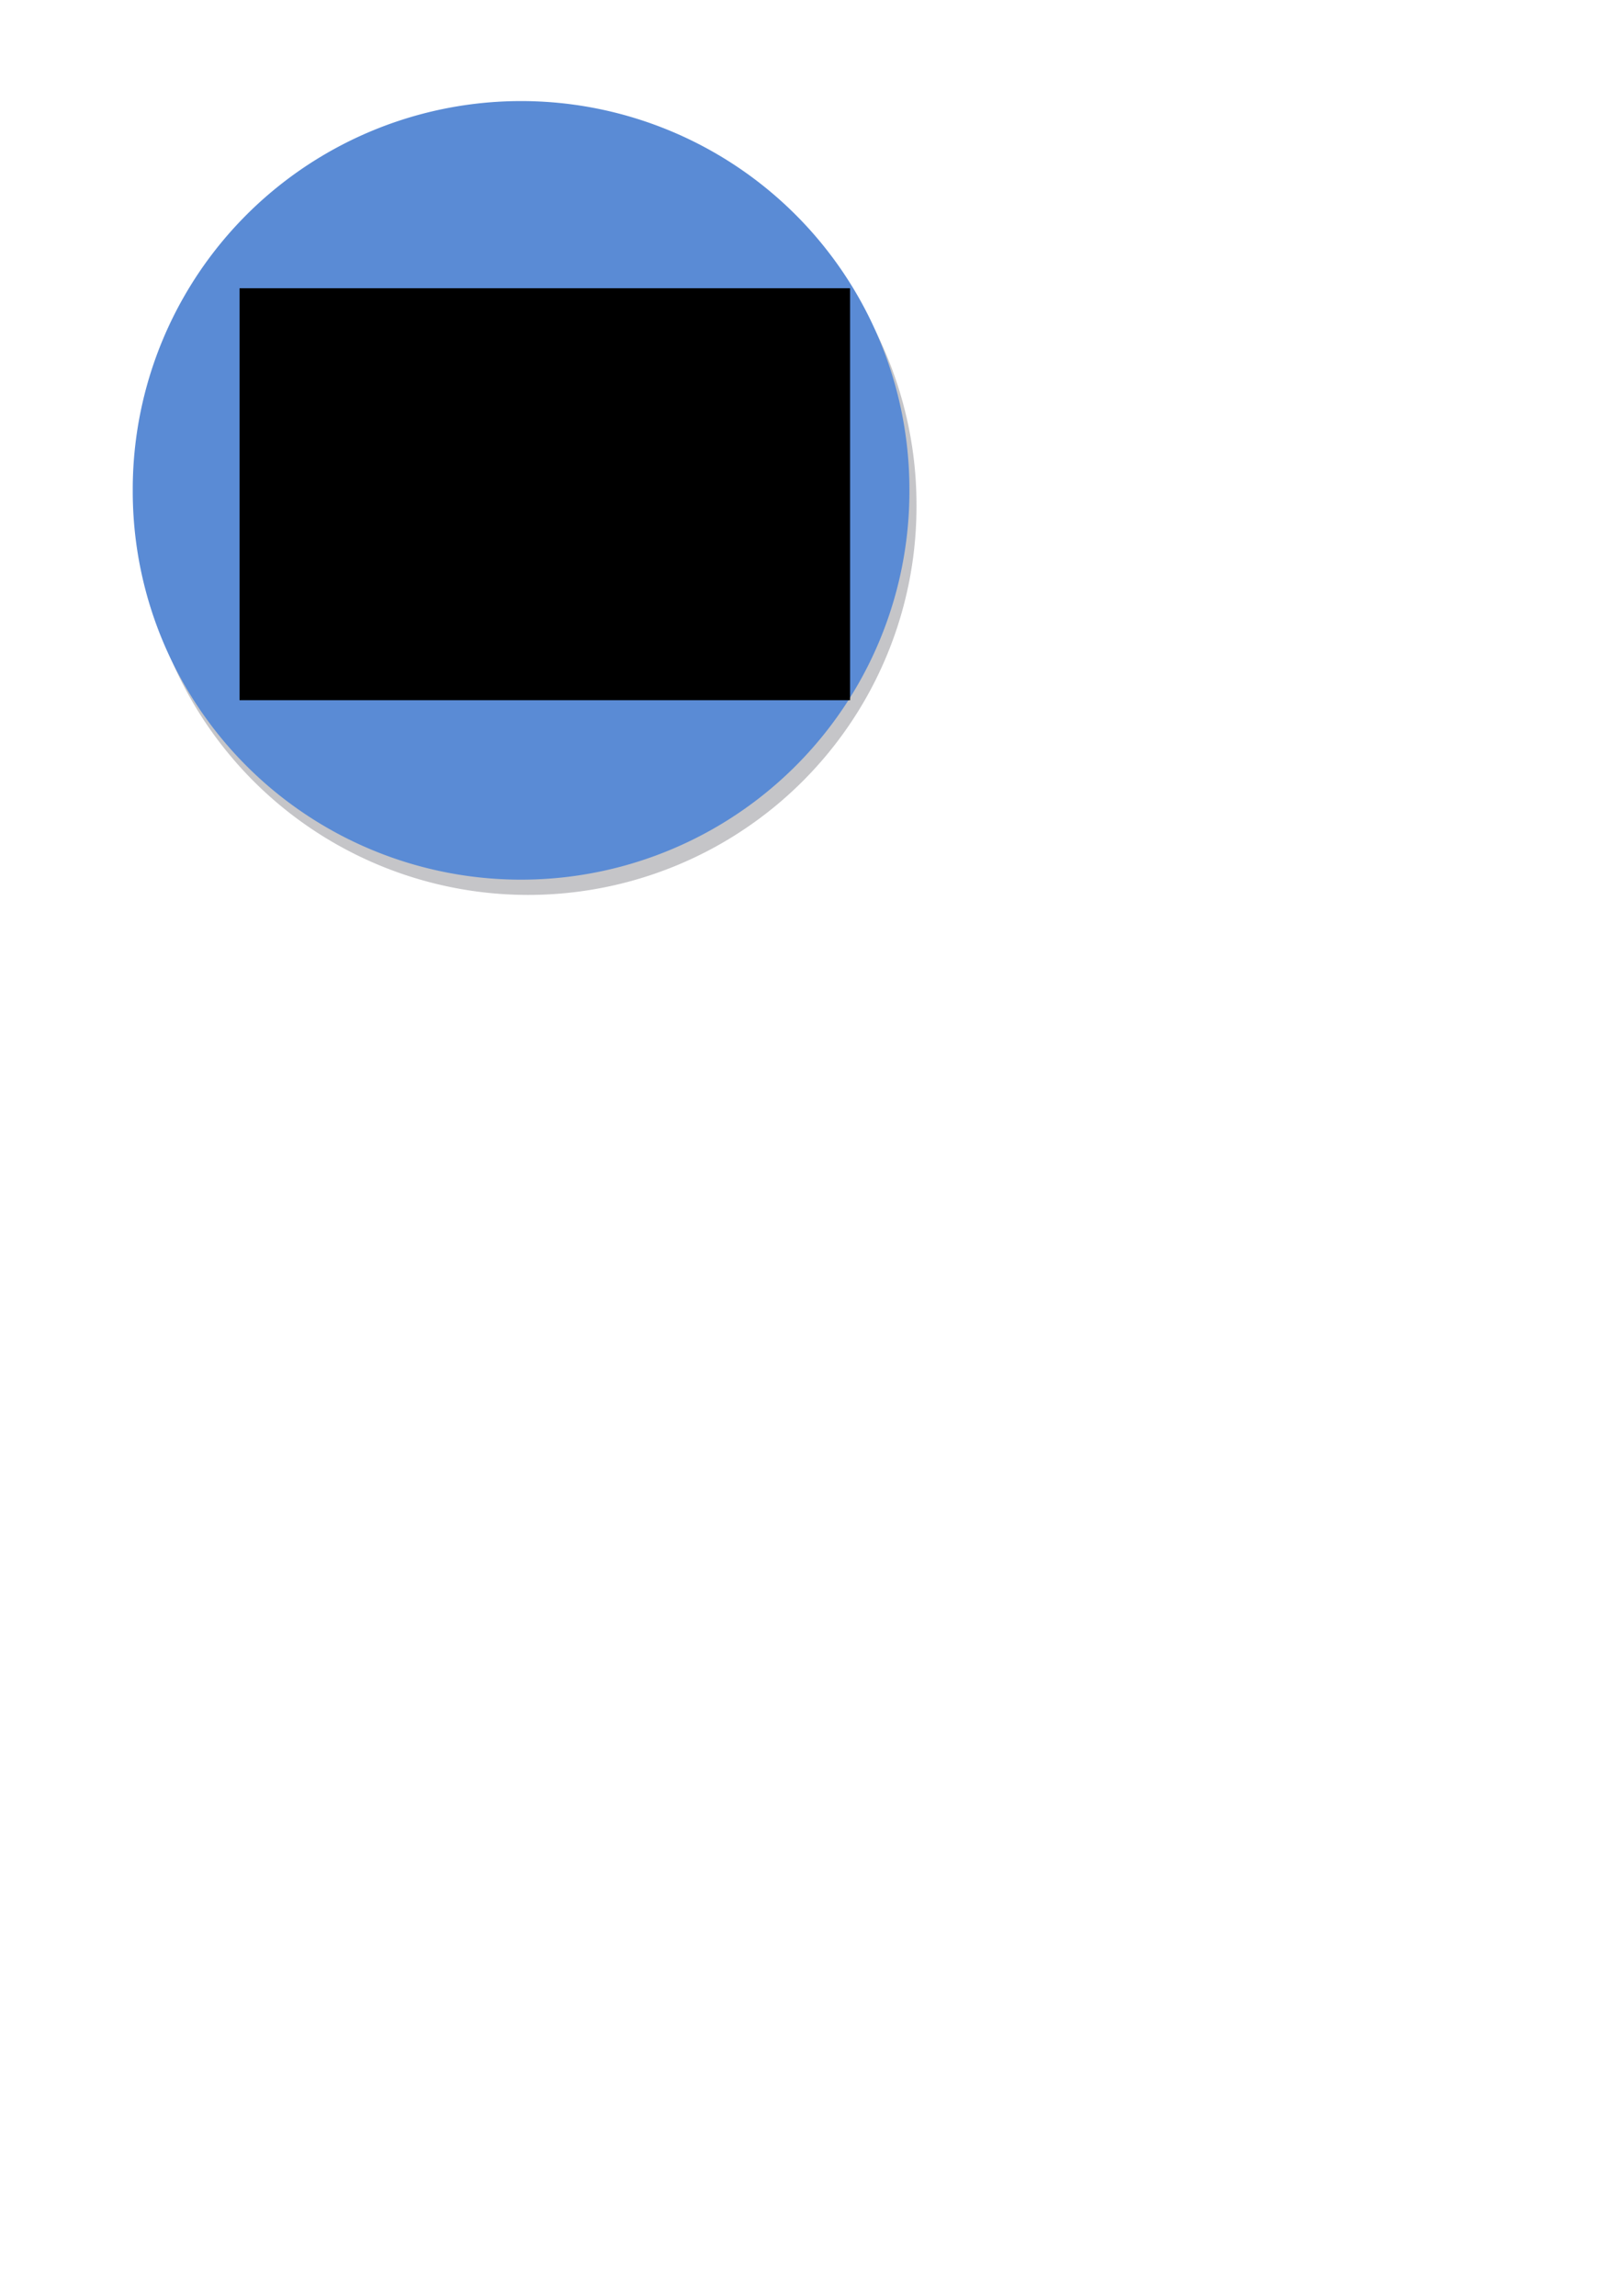 <?xml version="1.0" encoding="UTF-8" standalone="no"?>
<!-- Created with Inkscape (http://www.inkscape.org/) -->

<svg
   xmlns:dc="http://purl.org/dc/elements/1.1/"
   xmlns:cc="http://creativecommons.org/ns#"
   xmlns:rdf="http://www.w3.org/1999/02/22-rdf-syntax-ns#"
   xmlns:svg="http://www.w3.org/2000/svg"
   xmlns="http://www.w3.org/2000/svg"
   xmlns:sodipodi="http://sodipodi.sourceforge.net/DTD/sodipodi-0.dtd"
   xmlns:inkscape="http://www.inkscape.org/namespaces/inkscape"
   width="210mm"
   height="297mm"
   id="svg2"
   version="1.1"
   inkscape:version="0.48.3.1 r9886"
   inkscape:export-filename="/home/javi/non-work/starttroopers/assets/perks/cleancoder.png"
   inkscape:export-xdpi="11.85"
   inkscape:export-ydpi="11.85"
   sodipodi:docname="Nuevo documento 1">
  <defs
     id="defs4" />
  <sodipodi:namedview
     id="base"
     pagecolor="#ffffff"
     bordercolor="#666666"
     borderopacity="1.0"
     inkscape:pageopacity="0.0"
     inkscape:pageshadow="2"
     inkscape:zoom="0.7"
     inkscape:cx="60.466899"
     inkscape:cy="755.60645"
     inkscape:document-units="px"
     inkscape:current-layer="layer1"
     showgrid="false"
     showguides="true"
     inkscape:guide-bbox="true"
     inkscape:window-width="1861"
     inkscape:window-height="1056"
     inkscape:window-x="59"
     inkscape:window-y="24"
     inkscape:window-maximized="1">
    <sodipodi:guide
       orientation="0,1"
       position="462.857,560"
       id="guide3847" />
  </sodipodi:namedview>
  <g
     inkscape:label="Capa 1"
     inkscape:groupmode="layer"
     id="layer1">
    <path
       transform="translate(5.748,8.03)"
       sodipodi:type="arc"
       style="opacity:0.849;fill:#86878d;fill-opacity:0.563;stroke-width:1;stroke-miterlimit:4;stroke-dasharray:12, 12;stroke-dashoffset:0"
       id="path2991-1"
       sodipodi:cx="252.53813"
       sodipodi:cy="239.18938"
       sodipodi:rx="189.90868"
       sodipodi:ry="189.90868"
       d="m 442.447,239.189 a 189.909,189.909 0 1 1 -379.817,0 189.909,189.909 0 1 1 379.817,0 z" />
    <path
       sodipodi:type="arc"
       style="fill:#5a8bd5;fill-opacity:1;stroke-width:1;stroke-miterlimit:4;stroke-dasharray:12, 12;stroke-dashoffset:0"
       id="path2991"
       sodipodi:cx="252.53813"
       sodipodi:cy="239.18938"
       sodipodi:rx="189.90868"
       sodipodi:ry="189.90868"
       d="m 442.447,239.189 a 189.909,189.909 0 1 1 -379.817,0 189.909,189.909 0 1 1 379.817,0 z"
       transform="translate(2.286,0.571)" />
    <path
       sodipodi:type="arc"
       style="fill:#5a8bd5;fill-opacity:1;stroke:none"
       id="path4139-0"
       sodipodi:cx="251.42857"
       sodipodi:cy="126.6479"
       sodipodi:rx="30"
       sodipodi:ry="30"
       d="m 281.429,126.648 a 30,30 0 1 1 -60,0 30,30 0 1 1 60,0 z"
       transform="translate(-11.429,237.143)" />
    <path
       sodipodi:type="arc"
       style="fill:#5a8bd5;fill-opacity:1;stroke:none"
       id="path4139-0-7"
       sodipodi:cx="251.42857"
       sodipodi:cy="126.6479"
       sodipodi:rx="30"
       sodipodi:ry="30"
       d="m 281.429,126.648 a 30,30 0 1 1 -60,0 30,30 0 1 1 60,0 z"
       transform="translate(-11.286,233.429)" />
    <flowRoot
       xml:space="preserve"
       id="flowRoot4364"
       style="fill:black;stroke:none;stroke-opacity:1;stroke-width:1px;stroke-linejoin:miter;stroke-linecap:butt;fill-opacity:1;font-family:Sans;font-style:normal;font-weight:normal;font-size:40px;line-height:125%;letter-spacing:0px;word-spacing:0px"><flowRegion
         id="flowRegion4366"><rect
           id="rect4368"
           width="298.571"
           height="201.429"
           x="117.143"
           y="140.934" /></flowRegion><flowPara
         id="flowPara4370"></flowPara></flowRoot>  </g>
</svg>
